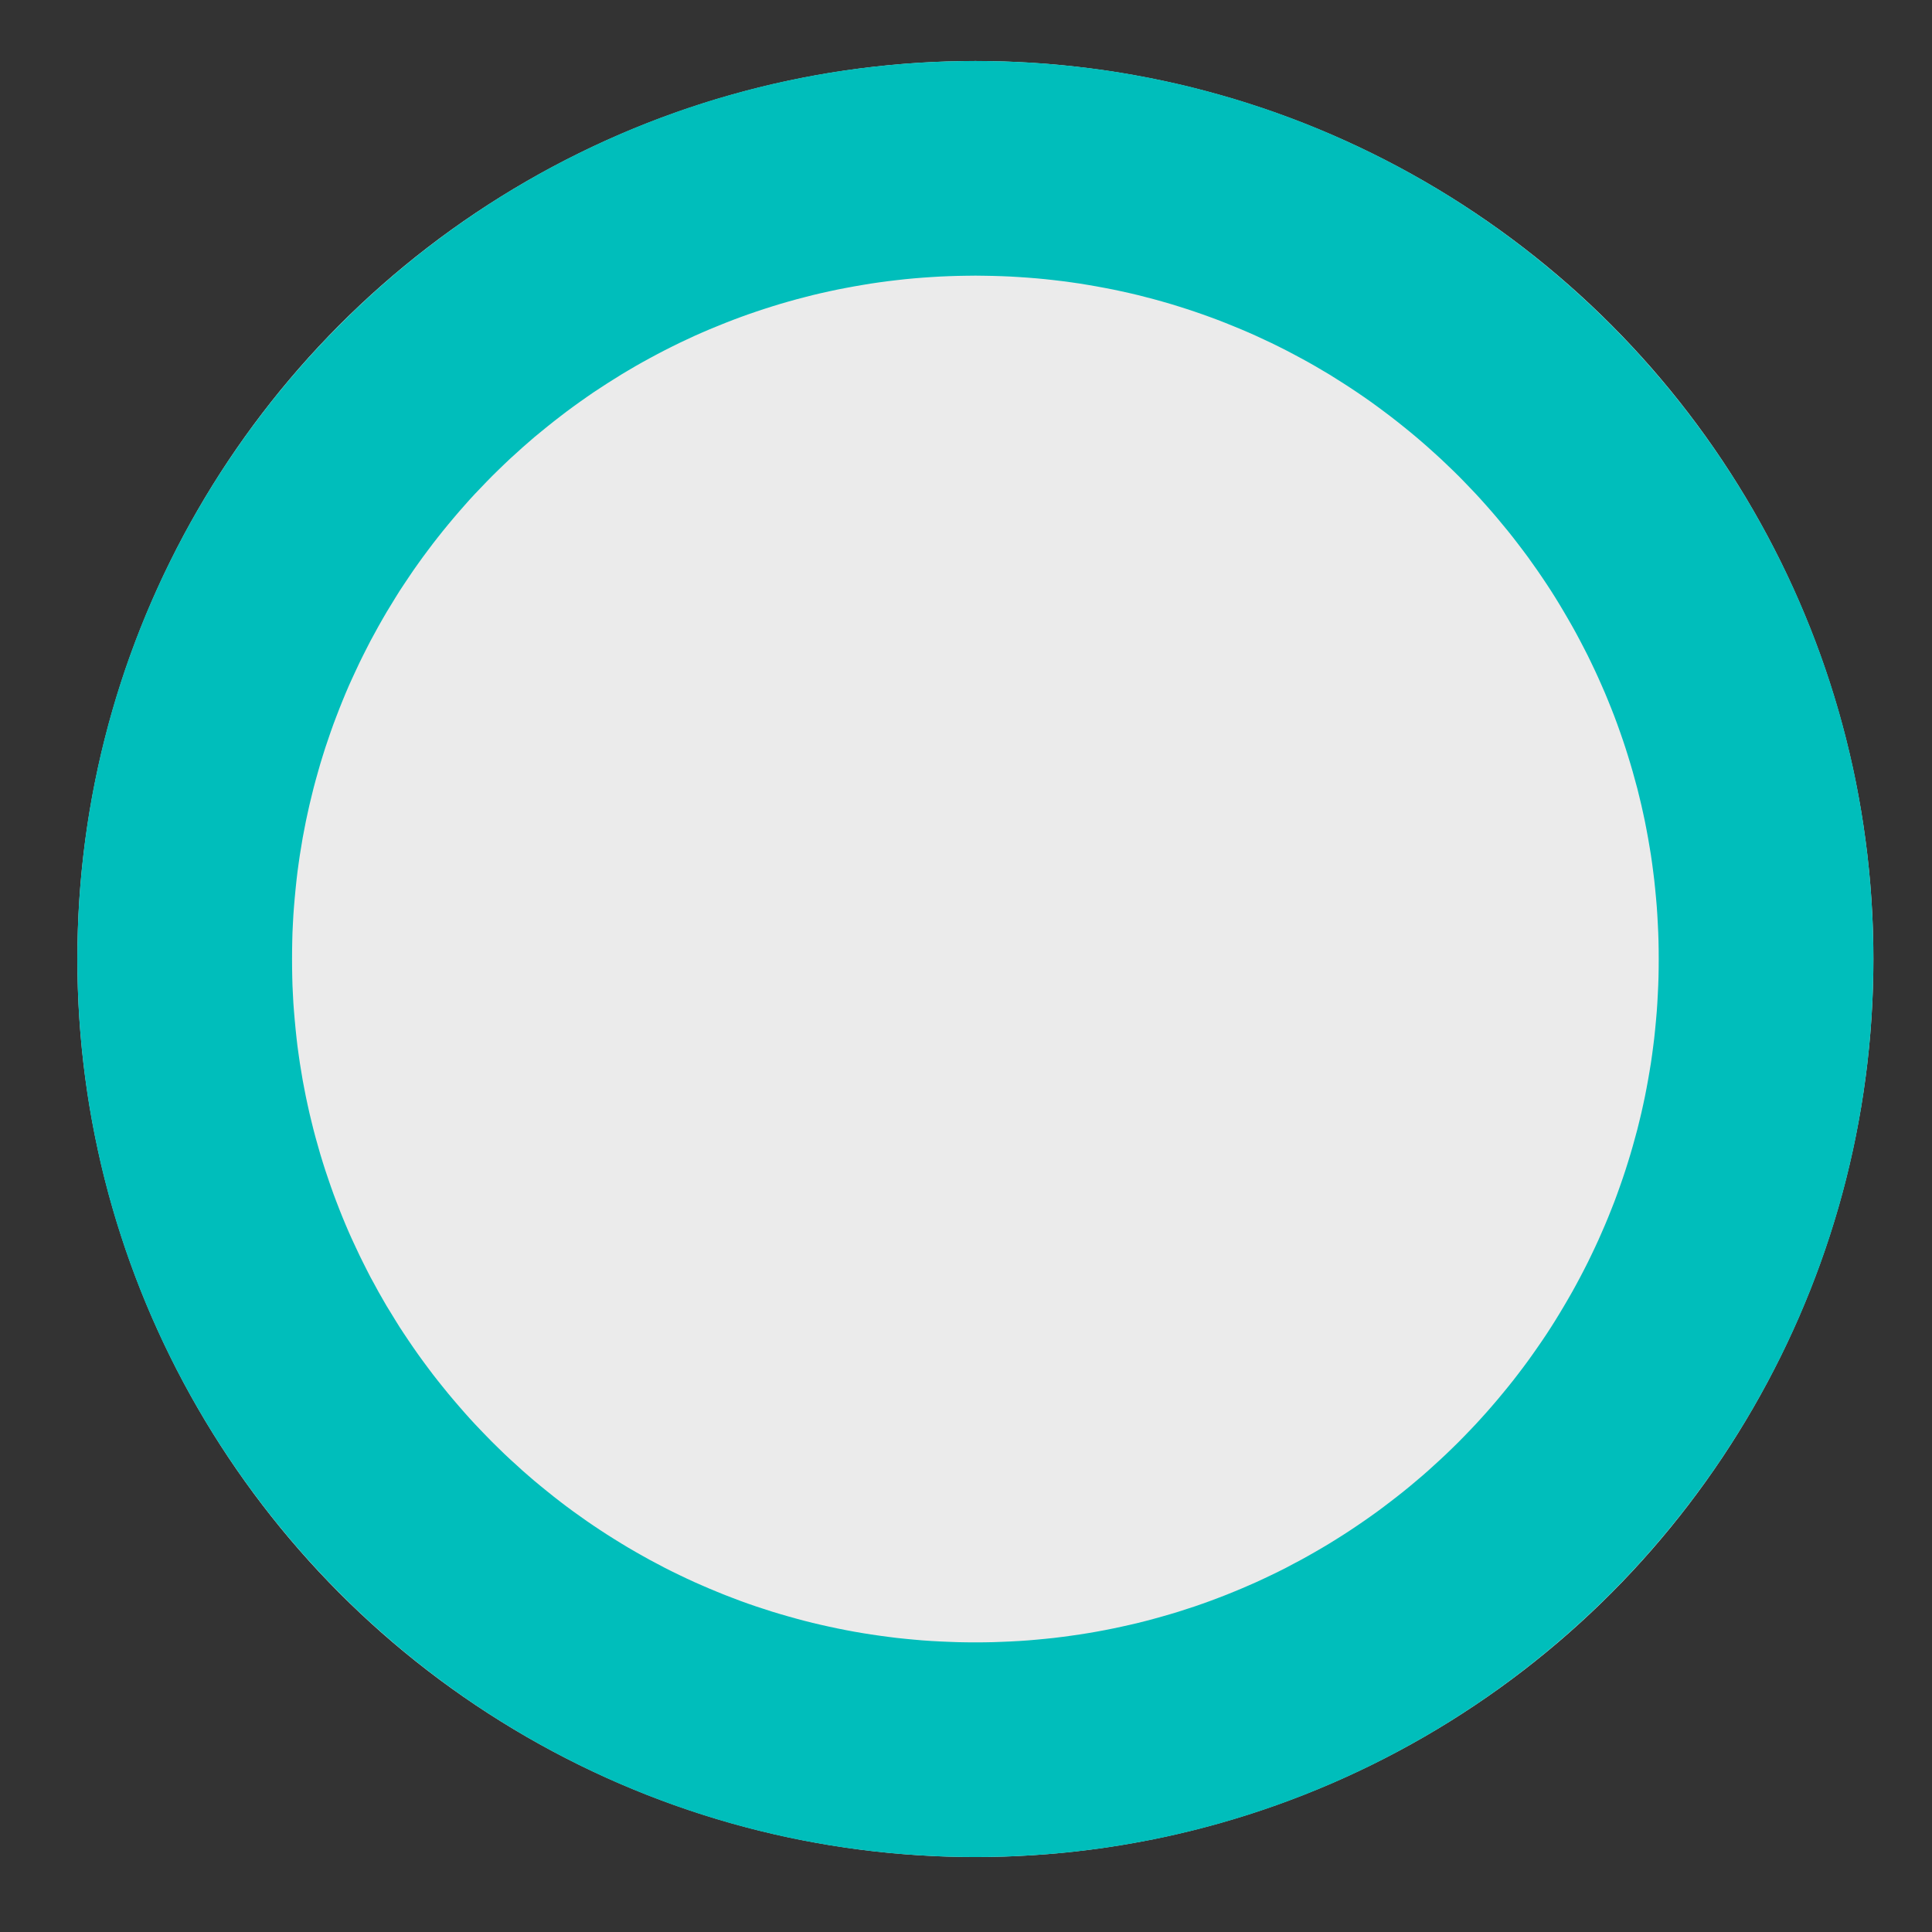 <?xml version="1.0" encoding="UTF-8" standalone="no"?><!DOCTYPE svg PUBLIC "-//W3C//DTD SVG 1.1//EN" "http://www.w3.org/Graphics/SVG/1.1/DTD/svg11.dtd"><svg width="100%" height="100%" viewBox="0 0 36 36" version="1.1" xmlns="http://www.w3.org/2000/svg" xmlns:xlink="http://www.w3.org/1999/xlink" xml:space="preserve" style="fill-rule:evenodd;clip-rule:evenodd;stroke-linejoin:round;stroke-miterlimit:1.414;"><rect x="0" y="0" width="36" height="36" fill="#333333" stroke="none"/><circle cx="18.175" cy="17.87" r="16.733" style="fill:#ebebeb;"/><path d="M18.391,1.138l0.215,0.004l0.215,0.007l0.214,0.009l0.214,0.012l0.212,0.015l0.212,0.018l0.212,0.02l0.21,0.023l0.21,0.025l0.209,0.028l0.208,0.03l0.207,0.033l0.206,0.036l0.206,0.038l0.204,0.041l0.204,0.043l0.203,0.045l0.202,0.048l0.201,0.051l0.199,0.053l0.199,0.055l0.198,0.057l0.197,0.06l0.196,0.063l0.195,0.064l0.194,0.067l0.193,0.07l0.191,0.071l0.191,0.074l0.189,0.076l0.188,0.078l0.187,0.081l0.186,0.083l0.185,0.085l0.184,0.087l0.182,0.089l0.181,0.091l0.18,0.094l0.178,0.095l0.177,0.098l0.176,0.1l0.175,0.102l0.173,0.103l0.172,0.106l0.17,0.108l0.169,0.11l0.168,0.112l0.166,0.114l0.165,0.115l0.163,0.118l0.162,0.12l0.16,0.121l0.159,0.123l0.157,0.126l0.156,0.127l0.154,0.128l0.153,0.131l0.151,0.132l0.149,0.135l0.148,0.136l0.146,0.137l0.145,0.14l0.143,0.141l0.141,0.143l0.139,0.144l0.138,0.146l0.136,0.148l0.134,0.15l0.132,0.151l0.131,0.152l0.129,0.154l0.127,0.156l0.125,0.157l0.123,0.159l0.122,0.161l0.119,0.161l0.118,0.164l0.116,0.165l0.114,0.166l0.111,0.167l0.11,0.169l0.108,0.171l0.106,0.172l0.104,0.173l0.102,0.174l0.099,0.176l0.098,0.177l0.096,0.179l0.093,0.18l0.092,0.181l0.089,0.182l0.087,0.183l0.085,0.185l0.083,0.186l0.08,0.187l0.078,0.188l0.077,0.19l0.073,0.19l0.072,0.192l0.069,0.192l0.067,0.194l0.065,0.195l0.062,0.196l0.06,0.197l0.058,0.198l0.055,0.199l0.053,0.2l0.05,0.201l0.048,0.202l0.046,0.202l0.043,0.204l0.04,0.205l0.038,0.205l0.036,0.207l0.033,0.207l0.03,0.208l0.028,0.209l0.026,0.209l0.022,0.211l0.021,0.211l0.017,0.212l0.015,0.213l0.012,0.213l0.01,0.214l0.006,0.215l0.005,0.216l0.001,0.216l-0.001,0.216l-0.005,0.215l-0.006,0.215l-0.01,0.214l-0.012,0.214l-0.015,0.212l-0.017,0.212l-0.021,0.212l-0.022,0.21l-0.026,0.21l-0.028,0.209l-0.03,0.208l-0.033,0.207l-0.036,0.206l-0.038,0.206l-0.04,0.204l-0.043,0.204l-0.046,0.203l-0.048,0.202l-0.05,0.201l-0.053,0.2l-0.055,0.198l-0.058,0.198l-0.06,0.197l-0.062,0.196l-0.065,0.195l-0.067,0.194l-0.069,0.193l-0.072,0.191l-0.073,0.191l-0.077,0.189l-0.078,0.188l-0.08,0.188l-0.083,0.185l-0.085,0.185l-0.087,0.184l-0.089,0.182l-0.092,0.181l-0.093,0.18l-0.096,0.178l-0.098,0.177l-0.099,0.176l-0.102,0.175l-0.104,0.173l-0.106,0.172l-0.108,0.17l-0.11,0.169l-0.111,0.168l-0.114,0.166l-0.116,0.165l-0.118,0.163l-0.119,0.162l-0.122,0.16l-0.123,0.159l-0.125,0.157l-0.127,0.156l-0.129,0.154l-0.131,0.153l-0.132,0.151l-0.134,0.149l-0.136,0.148l-0.138,0.146l-0.139,0.145l-0.141,0.143l-0.143,0.141l-0.145,0.139l-0.146,0.138l-0.148,0.136l-0.149,0.134l-0.151,0.132l-0.153,0.131l-0.154,0.129l-0.156,0.127l-0.157,0.125l-0.159,0.123l-0.16,0.122l-0.162,0.119l-0.163,0.118l-0.165,0.116l-0.166,0.114l-0.168,0.111l-0.169,0.11l-0.17,0.108l-0.172,0.106l-0.173,0.104l-0.175,0.102l-0.176,0.099l-0.177,0.098l-0.178,0.096l-0.18,0.093l-0.181,0.092l-0.182,0.089l-0.184,0.087l-0.185,0.085l-0.186,0.083l-0.187,0.08l-0.188,0.078l-0.189,0.077l-0.191,0.073l-0.191,0.072l-0.193,0.069l-0.194,0.067l-0.195,0.065l-0.196,0.062l-0.197,0.06l-0.198,0.058l-0.199,0.055l-0.199,0.053l-0.201,0.05l-0.202,0.048l-0.203,0.046l-0.204,0.043l-0.204,0.04l-0.206,0.038l-0.206,0.036l-0.207,0.033l-0.208,0.031l-0.209,0.027l-0.21,0.026l-0.21,0.023l-0.212,0.02l-0.212,0.017l-0.212,0.015l-0.214,0.012l-0.214,0.01l-0.215,0.007l-0.215,0.004l-0.216,0.001l-0.216,-0.001l-0.216,-0.004l-0.215,-0.007l-0.214,-0.01l-0.213,-0.012l-0.213,-0.015l-0.212,-0.017l-0.211,-0.02l-0.211,-0.023l-0.209,-0.026l-0.209,-0.027l-0.208,-0.031l-0.207,-0.033l-0.207,-0.036l-0.205,-0.038l-0.205,-0.04l-0.204,-0.043l-0.202,-0.046l-0.202,-0.048l-0.201,-0.05l-0.2,-0.053l-0.199,-0.055l-0.198,-0.058l-0.197,-0.06l-0.196,-0.062l-0.195,-0.065l-0.194,-0.067l-0.192,-0.069l-0.192,-0.072l-0.19,-0.073l-0.19,-0.077l-0.188,-0.078l-0.187,-0.08l-0.186,-0.083l-0.185,-0.085l-0.183,-0.087l-0.182,-0.089l-0.181,-0.092l-0.18,-0.093l-0.179,-0.096l-0.177,-0.098l-0.176,-0.099l-0.174,-0.102l-0.173,-0.104l-0.172,-0.106l-0.171,-0.108l-0.169,-0.11l-0.167,-0.111l-0.167,-0.114l-0.164,-0.116l-0.164,-0.118l-0.161,-0.119l-0.161,-0.122l-0.159,-0.123l-0.157,-0.125l-0.156,-0.127l-0.154,-0.129l-0.152,-0.131l-0.151,-0.132l-0.15,-0.134l-0.148,-0.136l-0.146,-0.138l-0.144,-0.139l-0.143,-0.141l-0.141,-0.143l-0.14,-0.145l-0.137,-0.146l-0.136,-0.148l-0.135,-0.149l-0.132,-0.151l-0.131,-0.153l-0.128,-0.154l-0.128,-0.156l-0.125,-0.157l-0.123,-0.159l-0.121,-0.16l-0.12,-0.162l-0.118,-0.163l-0.115,-0.165l-0.114,-0.166l-0.112,-0.168l-0.11,-0.169l-0.108,-0.17l-0.106,-0.172l-0.103,-0.173l-0.102,-0.175l-0.1,-0.176l-0.098,-0.177l-0.095,-0.178l-0.094,-0.18l-0.091,-0.181l-0.089,-0.182l-0.088,-0.184l-0.084,-0.185l-0.083,-0.185l-0.081,-0.188l-0.078,-0.188l-0.076,-0.189l-0.074,-0.191l-0.071,-0.191l-0.07,-0.193l-0.067,-0.194l-0.064,-0.195l-0.063,-0.196l-0.06,-0.197l-0.057,-0.198l-0.056,-0.198l-0.052,-0.2l-0.051,-0.201l-0.048,-0.202l-0.045,-0.203l-0.043,-0.204l-0.041,-0.204l-0.038,-0.206l-0.036,-0.206l-0.033,-0.207l-0.03,-0.208l-0.028,-0.209l-0.025,-0.21l-0.023,-0.21l-0.02,-0.212l-0.018,-0.212l-0.015,-0.212l-0.012,-0.214l-0.009,-0.214l-0.007,-0.215l-0.004,-0.215l-0.002,-0.216l0.002,-0.216l0.004,-0.216l0.007,-0.215l0.009,-0.214l0.012,-0.213l0.015,-0.213l0.018,-0.212l0.02,-0.211l0.023,-0.211l0.025,-0.209l0.028,-0.209l0.03,-0.208l0.033,-0.207l0.036,-0.207l0.038,-0.205l0.041,-0.205l0.043,-0.204l0.045,-0.202l0.048,-0.202l0.051,-0.201l0.052,-0.2l0.056,-0.199l0.057,-0.198l0.06,-0.197l0.063,-0.196l0.064,-0.195l0.067,-0.194l0.07,-0.192l0.071,-0.192l0.074,-0.19l0.076,-0.19l0.078,-0.188l0.081,-0.187l0.083,-0.186l0.084,-0.185l0.088,-0.183l0.089,-0.182l0.091,-0.181l0.094,-0.18l0.095,-0.179l0.098,-0.177l0.1,-0.176l0.102,-0.174l0.103,-0.173l0.106,-0.172l0.108,-0.171l0.11,-0.169l0.112,-0.167l0.114,-0.166l0.115,-0.165l0.118,-0.164l0.12,-0.161l0.121,-0.161l0.123,-0.159l0.125,-0.157l0.128,-0.156l0.128,-0.154l0.131,-0.152l0.132,-0.151l0.135,-0.15l0.136,-0.148l0.137,-0.146l0.14,-0.144l0.141,-0.143l0.143,-0.141l0.144,-0.14l0.146,-0.137l0.148,-0.136l0.15,-0.135l0.151,-0.132l0.152,-0.131l0.154,-0.128l0.156,-0.127l0.157,-0.126l0.159,-0.123l0.161,-0.121l0.161,-0.12l0.164,-0.118l0.164,-0.115l0.167,-0.114l0.167,-0.112l0.169,-0.11l0.171,-0.108l0.172,-0.106l0.173,-0.103l0.174,-0.102l0.176,-0.1l0.177,-0.098l0.179,-0.095l0.18,-0.094l0.181,-0.091l0.182,-0.089l0.183,-0.087l0.185,-0.085l0.186,-0.083l0.187,-0.081l0.188,-0.078l0.19,-0.076l0.19,-0.074l0.192,-0.071l0.192,-0.07l0.194,-0.067l0.195,-0.064l0.196,-0.063l0.197,-0.06l0.198,-0.057l0.199,-0.055l0.2,-0.053l0.201,-0.051l0.202,-0.048l0.202,-0.045l0.204,-0.043l0.205,-0.041l0.205,-0.038l0.207,-0.036l0.207,-0.033l0.208,-0.03l0.209,-0.028l0.209,-0.025l0.211,-0.023l0.211,-0.02l0.212,-0.018l0.213,-0.015l0.213,-0.012l0.214,-0.009l0.215,-0.007l0.216,-0.004l0.216,-0.002l0.216,0.002Zm-0.378,4l-0.169,0.003l-0.163,0.005l-0.163,0.007l-0.167,0.01l-0.161,0.011l-0.16,0.013l-0.159,0.015l-0.162,0.018l-0.16,0.019l-0.157,0.021l-0.158,0.023l-0.158,0.026l-0.157,0.027l-0.156,0.029l-0.155,0.03l-0.155,0.033l-0.157,0.035l-0.153,0.036l-0.147,0.038l-0.154,0.04l-0.154,0.043l-0.149,0.043l-0.146,0.045l-0.151,0.048l-0.151,0.05l-0.148,0.051l-0.142,0.051l-0.142,0.053l-0.146,0.057l-0.148,0.06l-0.149,0.061l-0.137,0.059l-0.136,0.06l-0.144,0.067l-0.14,0.066l-0.136,0.067l-0.135,0.068l-0.14,0.073l-0.14,0.075l-0.131,0.072l-0.131,0.074l-0.136,0.08l-0.131,0.078l-0.126,0.079l-0.137,0.086l-0.132,0.086l-0.125,0.082l-0.12,0.083l-0.128,0.09l-0.132,0.095l-0.114,0.084l-0.119,0.091l-0.128,0.099l-0.118,0.094l-0.127,0.104l-0.115,0.094l-0.108,0.094l-0.116,0.101l-0.119,0.108l-0.115,0.104l-0.103,0.098l-0.116,0.112l-0.11,0.108l-0.099,0.101l-0.115,0.12l-0.108,0.113l-0.096,0.104l-0.102,0.115l-0.101,0.115l-0.1,0.117l-0.101,0.121l-0.099,0.121l-0.096,0.121l-0.089,0.114l-0.094,0.125l-0.094,0.126l-0.084,0.117l-0.089,0.126l-0.09,0.133l-0.089,0.133l-0.078,0.118l-0.076,0.122l-0.091,0.149l-0.077,0.126l-0.073,0.126l-0.079,0.139l-0.077,0.141l-0.071,0.13l-0.066,0.129l-0.074,0.146l-0.065,0.132l-0.069,0.147l-0.069,0.149l-0.061,0.135l-0.059,0.138l-0.057,0.138l-0.056,0.14l-0.06,0.155l-0.053,0.14l-0.051,0.143l-0.054,0.158l-0.049,0.145l-0.046,0.146l-0.045,0.147l-0.042,0.147l-0.046,0.164l-0.04,0.15l-0.037,0.151l-0.037,0.153l-0.034,0.153l-0.033,0.153l-0.03,0.155l-0.03,0.156l-0.026,0.158l-0.026,0.157l-0.023,0.159l-0.022,0.161l-0.017,0.145l-0.017,0.162l-0.017,0.178l-0.014,0.164l-0.011,0.15l-0.009,0.165l-0.008,0.167l-0.004,0.153l-0.003,0.168l-0.001,0.17l0.001,0.169l0.003,0.169l0.004,0.152l0.008,0.167l0.009,0.166l0.011,0.149l0.014,0.164l0.017,0.179l0.017,0.162l0.017,0.145l0.022,0.16l0.023,0.159l0.026,0.158l0.026,0.157l0.03,0.157l0.03,0.154l0.033,0.154l0.034,0.153l0.037,0.153l0.037,0.15l0.04,0.151l0.046,0.163l0.042,0.148l0.045,0.147l0.046,0.145l0.049,0.145l0.054,0.158l0.051,0.143l0.053,0.141l0.06,0.155l0.056,0.14l0.057,0.137l0.059,0.138l0.061,0.136l0.069,0.148l0.069,0.147l0.065,0.132l0.074,0.147l0.066,0.129l0.071,0.129l0.077,0.142l0.079,0.138l0.073,0.127l0.077,0.125l0.091,0.149l0.076,0.122l0.078,0.119l0.089,0.133l0.09,0.132l0.089,0.127l0.084,0.116l0.094,0.127l0.094,0.125l0.089,0.114l0.096,0.12l0.099,0.122l0.099,0.118l0.102,0.119l0.103,0.118l0.1,0.112l0.096,0.104l0.108,0.114l0.115,0.119l0.099,0.101l0.11,0.108l0.116,0.113l0.103,0.097l0.115,0.104l0.119,0.109l0.116,0.101l0.108,0.093l0.115,0.095l0.125,0.102l0.12,0.096l0.13,0.101l0.117,0.089l0.114,0.084l0.132,0.094l0.128,0.091l0.12,0.082l0.125,0.083l0.132,0.086l0.137,0.086l0.126,0.078l0.131,0.079l0.136,0.079l0.131,0.074l0.131,0.073l0.14,0.074l0.14,0.074l0.135,0.068l0.136,0.066l0.14,0.067l0.141,0.065l0.139,0.061l0.141,0.061l0.145,0.06l0.148,0.06l0.146,0.056l0.142,0.054l0.142,0.051l0.148,0.051l0.151,0.049l0.151,0.049l0.146,0.044l0.149,0.043l0.154,0.043l0.154,0.041l0.147,0.037l0.153,0.036l0.157,0.035l0.155,0.033l0.155,0.031l0.156,0.029l0.157,0.027l0.158,0.025l0.158,0.023l0.157,0.021l0.16,0.02l0.162,0.017l0.159,0.015l0.16,0.014l0.161,0.011l0.167,0.009l0.163,0.007l0.163,0.006l0.165,0.003l0.166,0.001l0.165,-0.001l0.165,-0.003l0.164,-0.006l0.163,-0.007l0.167,-0.009l0.16,-0.011l0.161,-0.014l0.158,-0.015l0.163,-0.017l0.16,-0.02l0.156,-0.021l0.159,-0.023l0.158,-0.025l0.157,-0.027l0.156,-0.029l0.155,-0.031l0.155,-0.033l0.157,-0.035l0.153,-0.036l0.147,-0.037l0.154,-0.041l0.154,-0.043l0.149,-0.043l0.146,-0.044l0.151,-0.049l0.151,-0.049l0.147,-0.051l0.142,-0.051l0.143,-0.054l0.146,-0.056l0.148,-0.06l0.145,-0.06l0.141,-0.061l0.139,-0.061l0.14,-0.065l0.141,-0.067l0.136,-0.066l0.135,-0.068l0.139,-0.074l0.14,-0.074l0.132,-0.073l0.13,-0.074l0.136,-0.079l0.132,-0.079l0.126,-0.078l0.136,-0.086l0.125,-0.081l0.131,-0.088l0.129,-0.088l0.121,-0.085l0.123,-0.088l0.121,-0.09l0.126,-0.096l0.122,-0.094l0.121,-0.096l0.117,-0.095l0.121,-0.102l0.118,-0.1l0.107,-0.094l0.12,-0.109l0.114,-0.104l0.103,-0.097l0.117,-0.113l0.11,-0.108l0.099,-0.101l0.115,-0.119l0.108,-0.114l0.095,-0.104l0.101,-0.112l0.103,-0.118l0.102,-0.119l0.098,-0.118l0.1,-0.122l0.096,-0.12l0.088,-0.114l0.095,-0.125l0.094,-0.127l0.083,-0.116l0.089,-0.127l0.091,-0.132l0.089,-0.133l0.077,-0.119l0.077,-0.122l0.084,-0.137l0.082,-0.137l0.081,-0.139l0.072,-0.126l0.071,-0.129l0.076,-0.142l0.074,-0.142l0.068,-0.134l0.064,-0.132l0.07,-0.147l0.062,-0.134l0.066,-0.15l0.06,-0.138l0.057,-0.137l0.062,-0.155l0.055,-0.14l0.052,-0.141l0.051,-0.143l0.055,-0.158l0.048,-0.145l0.046,-0.145l0.045,-0.147l0.043,-0.148l0.045,-0.163l0.041,-0.151l0.037,-0.15l0.037,-0.153l0.034,-0.153l0.033,-0.154l0.03,-0.154l0.029,-0.157l0.027,-0.157l0.026,-0.158l0.023,-0.159l0.021,-0.16l0.018,-0.145l0.017,-0.162l0.017,-0.179l0.014,-0.164l0.01,-0.149l0.009,-0.166l0.008,-0.167l0.005,-0.152l0.003,-0.169l0.001,-0.169l-0.001,-0.17l-0.003,-0.168l-0.005,-0.153l-0.008,-0.167l-0.009,-0.165l-0.01,-0.15l-0.014,-0.164l-0.017,-0.178l-0.017,-0.162l-0.018,-0.145l-0.021,-0.161l-0.023,-0.159l-0.026,-0.157l-0.027,-0.158l-0.029,-0.156l-0.03,-0.155l-0.033,-0.153l-0.034,-0.153l-0.037,-0.153l-0.037,-0.151l-0.041,-0.15l-0.045,-0.164l-0.043,-0.147l-0.045,-0.147l-0.046,-0.146l-0.048,-0.145l-0.055,-0.158l-0.051,-0.143l-0.052,-0.14l-0.055,-0.141l-0.062,-0.154l-0.057,-0.138l-0.06,-0.138l-0.066,-0.149l-0.062,-0.135l-0.07,-0.147l-0.064,-0.132l-0.068,-0.133l-0.074,-0.142l-0.076,-0.143l-0.071,-0.128l-0.072,-0.126l-0.081,-0.139l-0.082,-0.138l-0.084,-0.137l-0.077,-0.122l-0.077,-0.118l-0.089,-0.133l-0.091,-0.133l-0.089,-0.126l-0.083,-0.117l-0.094,-0.126l-0.095,-0.125l-0.088,-0.114l-0.096,-0.121l-0.1,-0.121l-0.1,-0.121l-0.1,-0.117l-0.101,-0.115l-0.103,-0.115l-0.095,-0.104l-0.108,-0.113l-0.115,-0.12l-0.099,-0.101l-0.11,-0.108l-0.117,-0.112l-0.103,-0.098l-0.114,-0.104l-0.12,-0.108l-0.107,-0.094l-0.118,-0.101l-0.121,-0.101l-0.12,-0.097l-0.118,-0.094l-0.119,-0.093l-0.129,-0.097l-0.121,-0.09l-0.123,-0.089l-0.121,-0.085l-0.129,-0.088l-0.131,-0.087l-0.125,-0.081l-0.136,-0.086l-0.126,-0.079l-0.132,-0.078l-0.136,-0.08l-0.13,-0.074l-0.132,-0.072l-0.14,-0.075l-0.139,-0.073l-0.135,-0.068l-0.136,-0.067l-0.141,-0.066l-0.144,-0.067l-0.135,-0.06l-0.138,-0.059l-0.148,-0.061l-0.148,-0.06l-0.146,-0.057l-0.143,-0.053l-0.142,-0.051l-0.147,-0.051l-0.151,-0.05l-0.151,-0.048l-0.146,-0.045l-0.149,-0.043l-0.154,-0.043l-0.154,-0.04l-0.147,-0.038l-0.153,-0.036l-0.157,-0.035l-0.155,-0.033l-0.155,-0.03l-0.156,-0.029l-0.157,-0.027l-0.158,-0.026l-0.159,-0.023l-0.156,-0.021l-0.16,-0.019l-0.163,-0.018l-0.158,-0.015l-0.161,-0.013l-0.16,-0.011l-0.167,-0.01l-0.163,-0.007l-0.164,-0.005l-0.169,-0.003l-0.161,-0.002l-0.162,0.002Z" style="fill:#00bebb;"/><g><clipPath id="_clip1"><rect x="-8468.52" y="7158.31" width="1548.67" height="267.404"/></clipPath><g clip-path="url(#_clip1)"></g></g></svg>